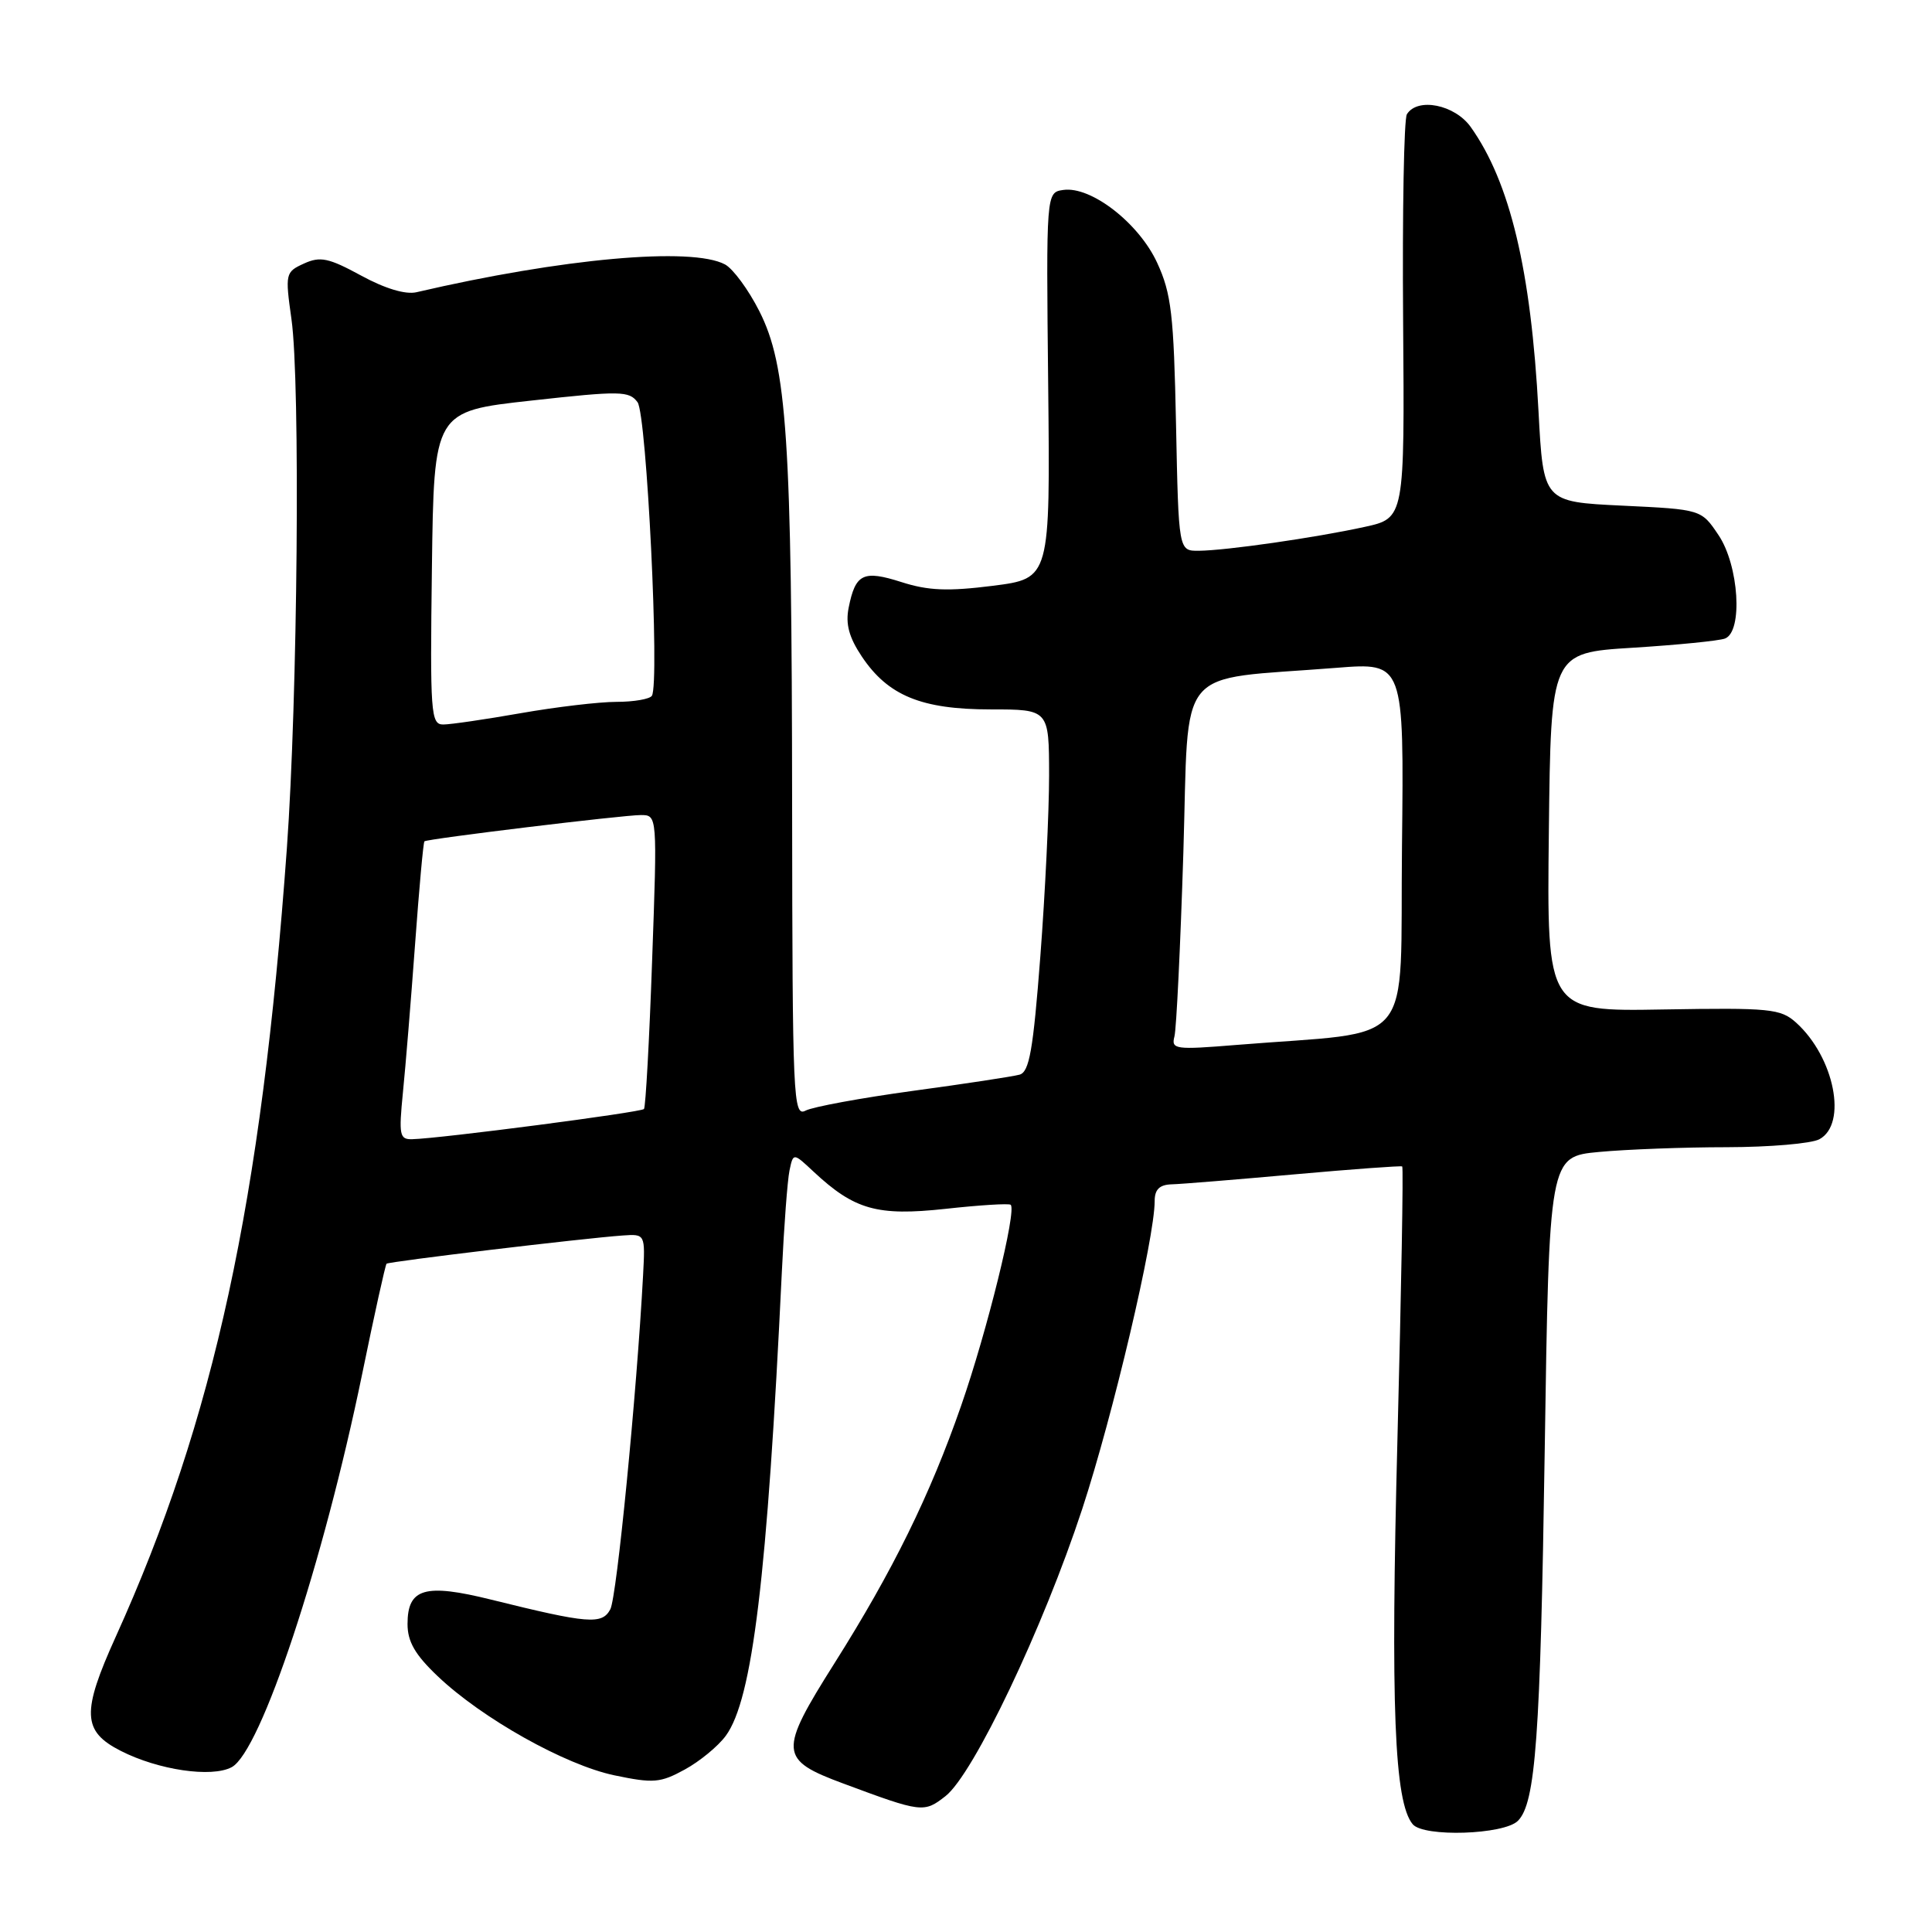 <?xml version="1.0" encoding="UTF-8" standalone="no"?>
<!DOCTYPE svg PUBLIC "-//W3C//DTD SVG 1.1//EN" "http://www.w3.org/Graphics/SVG/1.1/DTD/svg11.dtd" >
<svg xmlns="http://www.w3.org/2000/svg" xmlns:xlink="http://www.w3.org/1999/xlink" version="1.1" viewBox="0 0 256 256">
 <g >
 <path fill="currentColor"
d=" M 201.13 241.27 C 203.48 238.92 204.11 230.20 204.68 192.38 C 205.27 153.26 205.27 153.26 211.88 152.64 C 215.52 152.30 223.14 152.01 228.82 152.01 C 234.49 152.00 240.00 151.53 241.07 150.96 C 244.83 148.95 243.07 140.08 237.99 135.50 C 235.94 133.66 234.57 133.52 220.37 133.76 C 204.96 134.03 204.96 134.03 205.23 110.26 C 205.50 86.50 205.50 86.50 216.32 85.83 C 222.27 85.46 227.78 84.91 228.57 84.61 C 230.97 83.69 230.42 74.92 227.71 70.90 C 225.43 67.50 225.43 67.50 214.96 67.00 C 204.50 66.50 204.50 66.50 203.86 54.50 C 202.87 35.79 200.09 24.15 194.88 16.83 C 192.77 13.86 187.82 12.87 186.42 15.14 C 186.03 15.76 185.81 28.06 185.92 42.46 C 186.12 68.66 186.12 68.66 180.81 69.82 C 174.29 71.25 162.44 72.95 158.83 72.98 C 156.17 73.00 156.17 73.00 155.83 56.25 C 155.53 41.66 155.21 38.90 153.33 34.82 C 150.90 29.55 144.56 24.64 140.89 25.17 C 138.62 25.50 138.62 25.50 138.89 51.08 C 139.16 76.65 139.16 76.65 131.57 77.62 C 125.61 78.37 123.01 78.27 119.45 77.13 C 114.38 75.51 113.35 76.01 112.45 80.53 C 112.02 82.69 112.50 84.46 114.20 87.00 C 117.67 92.18 122.09 94.00 131.25 94.00 C 139.00 94.00 139.00 94.00 139.01 102.75 C 139.01 107.56 138.49 118.35 137.85 126.73 C 136.90 139.16 136.39 142.05 135.09 142.40 C 134.22 142.64 127.88 143.61 121.00 144.54 C 114.12 145.48 107.71 146.66 106.75 147.16 C 105.10 148.02 105.00 145.78 104.96 106.79 C 104.92 58.00 104.29 48.48 100.61 41.22 C 99.18 38.39 97.13 35.61 96.07 35.04 C 91.66 32.68 74.48 34.23 55.19 38.72 C 53.74 39.06 51.01 38.24 47.84 36.51 C 43.54 34.17 42.43 33.94 40.28 34.92 C 37.82 36.04 37.77 36.24 38.62 42.29 C 39.81 50.68 39.44 92.59 38.01 112.43 C 34.63 159.22 28.37 188.10 15.34 216.87 C 10.79 226.92 10.90 229.40 16.00 232.00 C 20.98 234.54 28.05 235.58 30.70 234.16 C 34.56 232.09 42.81 207.23 48.00 182.01 C 49.61 174.16 51.06 167.61 51.22 167.45 C 51.51 167.16 77.27 164.08 82.50 163.71 C 85.50 163.50 85.50 163.50 85.21 169.00 C 84.37 184.65 81.73 211.64 80.87 213.24 C 79.77 215.30 77.96 215.15 65.08 211.96 C 56.30 209.78 54.00 210.45 54.00 215.19 C 54.00 217.53 55.00 219.26 57.99 222.10 C 63.86 227.69 74.88 233.87 81.41 235.24 C 86.58 236.32 87.49 236.25 90.74 234.47 C 92.72 233.39 95.16 231.38 96.17 230.00 C 99.71 225.19 101.67 208.94 103.60 168.50 C 103.89 162.45 104.34 156.43 104.61 155.11 C 105.11 152.73 105.11 152.73 107.80 155.25 C 113.22 160.31 116.23 161.16 125.27 160.18 C 129.80 159.68 133.69 159.44 133.92 159.64 C 134.75 160.36 130.79 176.41 127.35 186.28 C 123.24 198.10 118.31 208.13 110.59 220.36 C 103.14 232.17 103.21 233.16 111.75 236.33 C 122.15 240.20 122.43 240.23 125.29 237.99 C 129.01 235.06 138.22 215.71 143.40 199.95 C 147.49 187.48 153.00 164.08 153.00 159.14 C 153.00 157.61 153.64 156.98 155.25 156.93 C 156.49 156.90 163.80 156.30 171.50 155.61 C 179.20 154.92 185.64 154.45 185.80 154.56 C 185.97 154.68 185.68 170.91 185.17 190.63 C 184.25 226.14 184.75 238.79 187.19 241.72 C 188.63 243.46 199.29 243.11 201.13 241.27 Z  M 53.39 144.75 C 53.74 141.31 54.46 132.47 55.00 125.10 C 55.54 117.72 56.09 111.60 56.24 111.48 C 56.66 111.14 82.53 108.00 84.91 108.00 C 87.10 108.00 87.10 108.00 86.41 127.25 C 86.04 137.84 85.55 146.70 85.33 146.95 C 84.94 147.39 58.35 150.86 54.63 150.95 C 52.94 151.00 52.83 150.42 53.39 144.75 Z  M 155.62 137.33 C 155.88 136.33 156.41 125.38 156.80 113.00 C 157.59 87.59 155.43 90.21 177.09 88.49 C 186.04 87.78 186.04 87.78 185.77 112.14 C 185.47 139.51 187.98 136.49 163.82 138.46 C 155.72 139.12 155.17 139.05 155.62 137.33 Z  M 57.23 75.25 C 57.50 54.50 57.50 54.50 70.39 53.08 C 82.22 51.77 83.37 51.79 84.48 53.30 C 85.69 54.96 87.43 90.49 86.38 92.19 C 86.11 92.63 84.00 93.00 81.69 93.00 C 79.39 93.00 73.67 93.68 69.00 94.50 C 64.33 95.32 59.70 96.00 58.73 96.00 C 57.08 96.00 56.98 94.54 57.23 75.25 Z "/>
</g>
</svg>